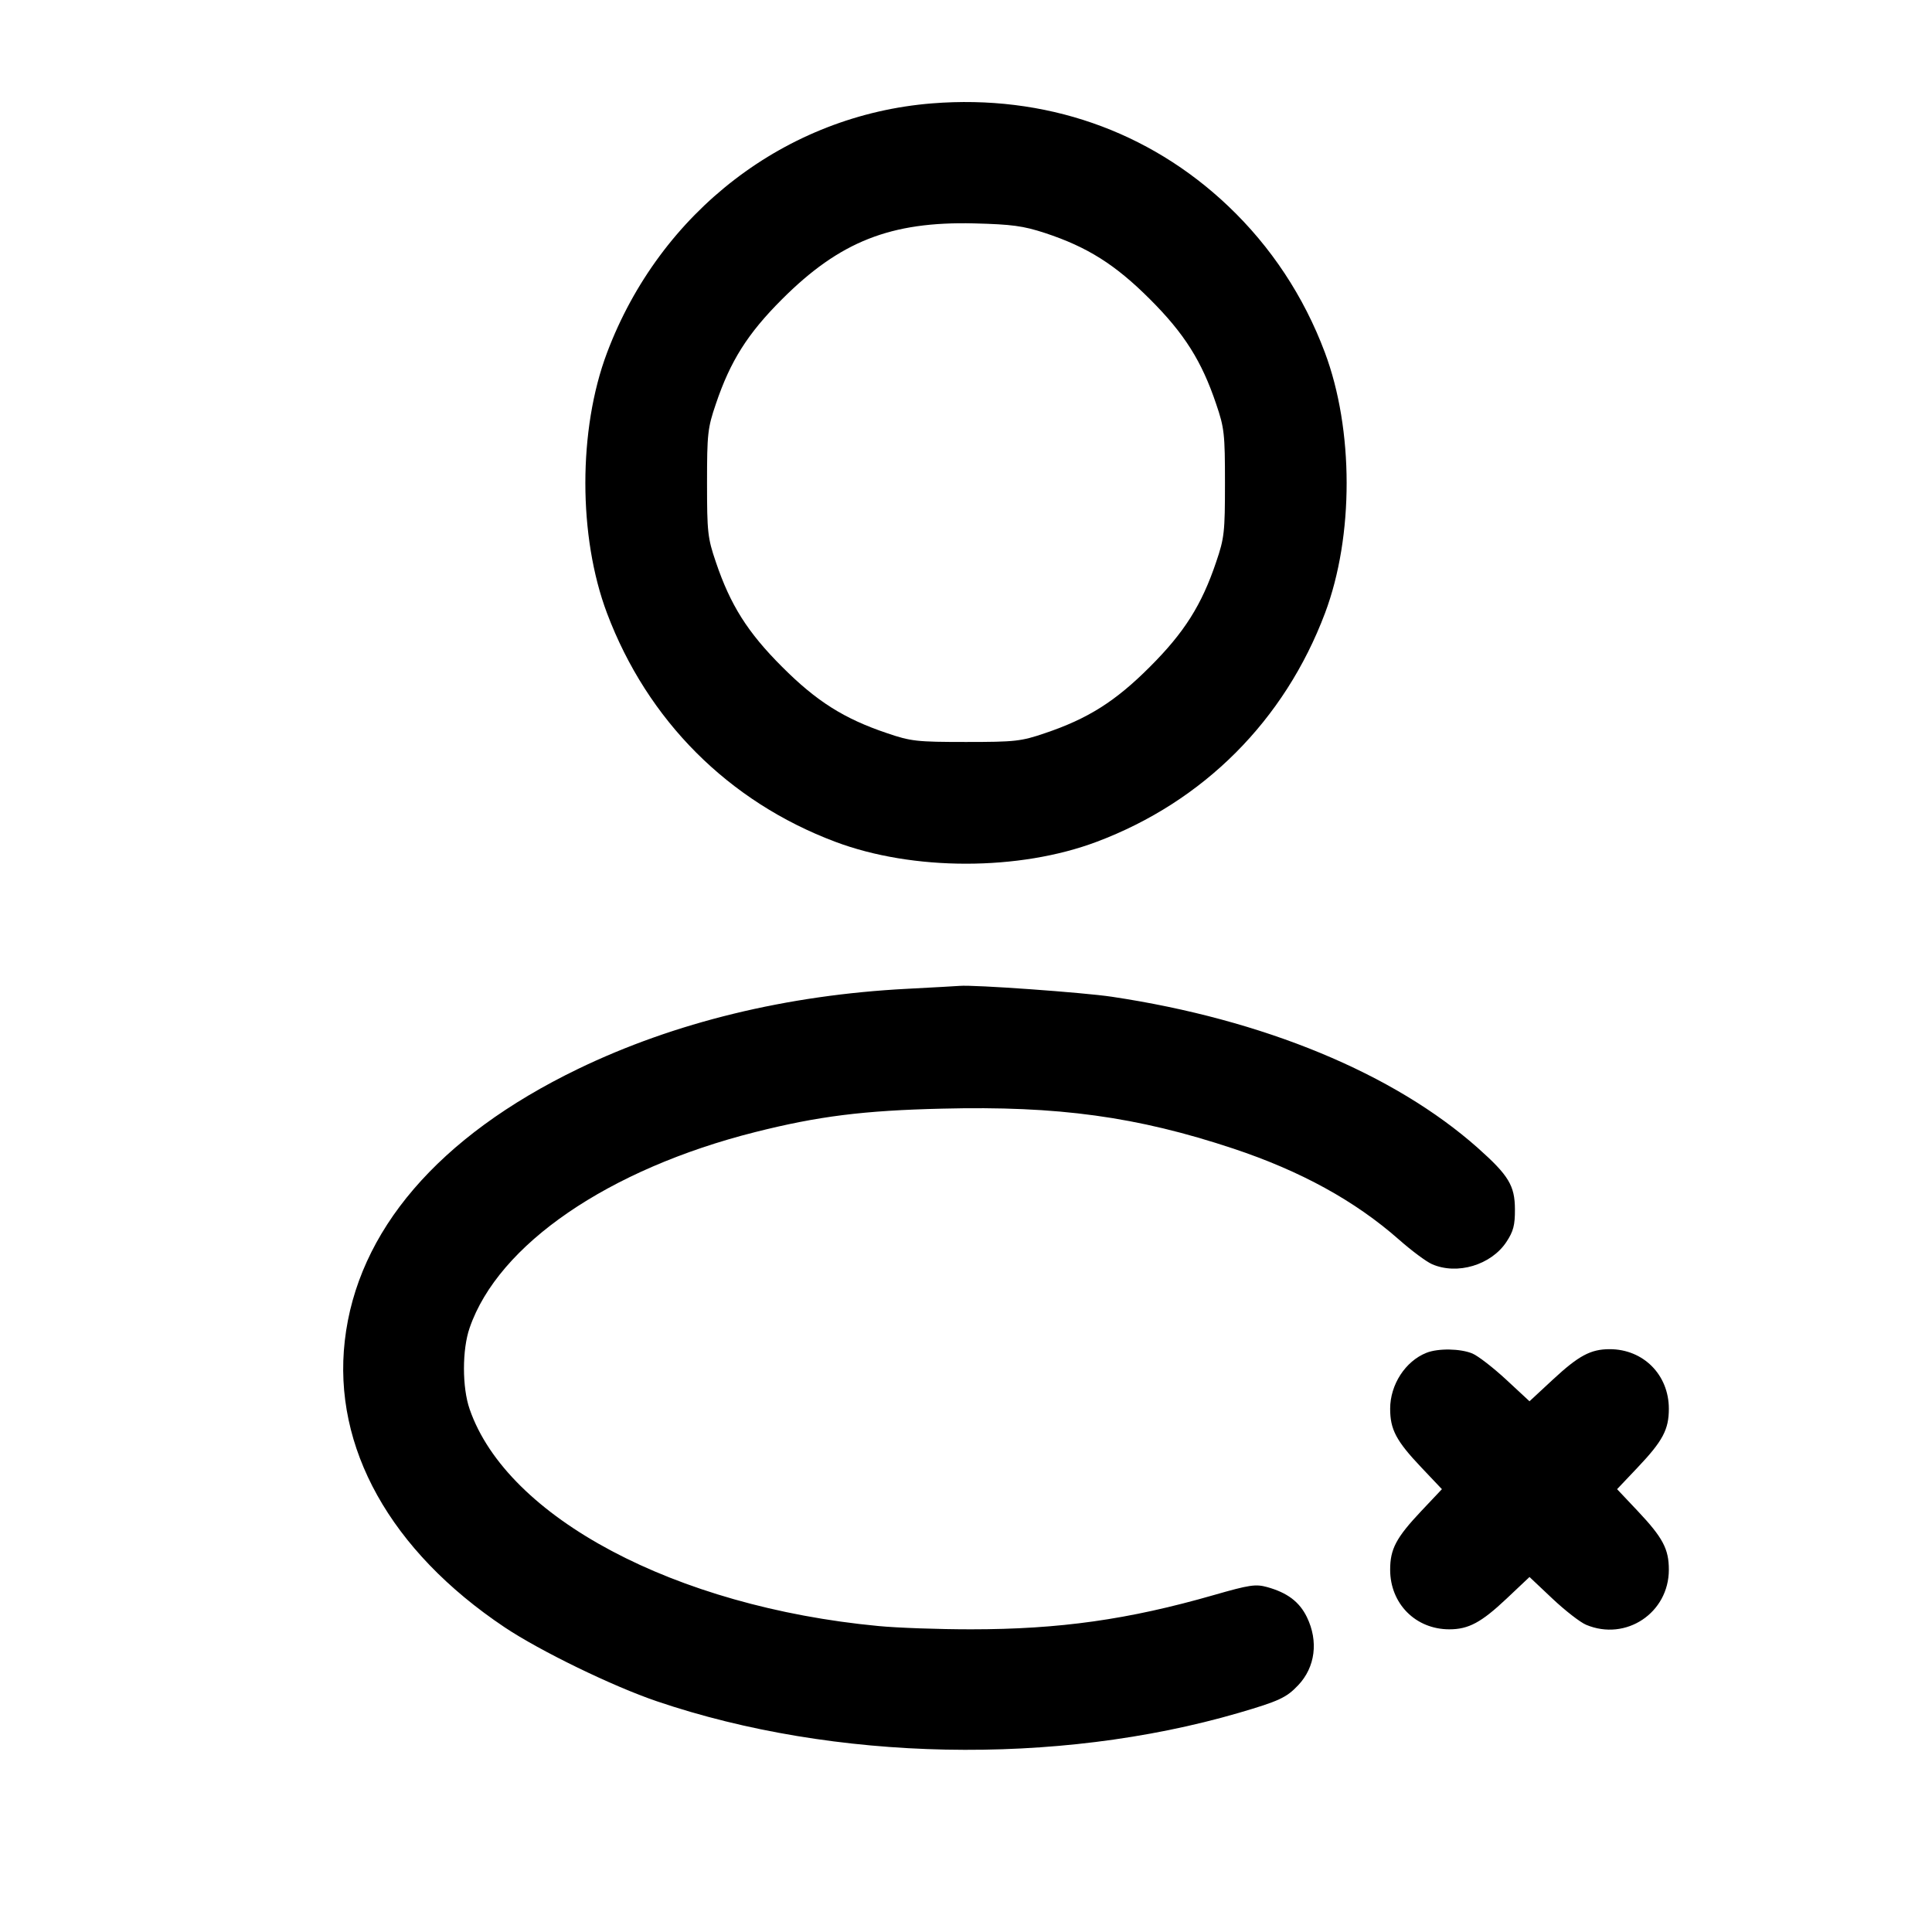 <svg width="24" height="24" viewBox="0 0 24 24" fill="none" xmlns="http://www.w3.org/2000/svg"><path d="M11.580 1.284 C 9.765 1.428,8.201 2.628,7.540 4.384 C 7.182 5.335,7.182 6.665,7.540 7.616 C 8.042 8.949,9.049 9.958,10.376 10.457 C 11.340 10.820,12.660 10.820,13.624 10.457 C 14.951 9.958,15.958 8.949,16.460 7.616 C 16.819 6.661,16.818 5.336,16.457 4.376 C 16.196 3.681,15.789 3.065,15.256 2.559 C 14.268 1.621,12.977 1.173,11.580 1.284 M12.980 2.894 C 13.508 3.068,13.854 3.286,14.284 3.716 C 14.712 4.143,14.928 4.485,15.108 5.020 C 15.209 5.316,15.217 5.389,15.217 6.000 C 15.217 6.611,15.209 6.684,15.108 6.980 C 14.928 7.515,14.712 7.857,14.284 8.284 C 13.857 8.712,13.515 8.928,12.980 9.108 C 12.684 9.209,12.611 9.217,12.000 9.217 C 11.389 9.217,11.316 9.209,11.020 9.108 C 10.485 8.928,10.143 8.712,9.716 8.284 C 9.288 7.857,9.072 7.515,8.892 6.980 C 8.791 6.684,8.783 6.611,8.783 6.000 C 8.783 5.389,8.791 5.316,8.892 5.020 C 9.072 4.485,9.288 4.143,9.716 3.716 C 10.433 2.999,11.066 2.750,12.100 2.775 C 12.572 2.787,12.710 2.806,12.980 2.894 M11.273 12.283 C 9.775 12.360,8.378 12.700,7.180 13.279 C 5.447 14.117,4.438 15.293,4.283 16.656 C 4.132 17.980,4.849 19.265,6.269 20.215 C 6.709 20.509,7.609 20.947,8.160 21.134 C 10.364 21.883,13.122 21.938,15.388 21.278 C 15.887 21.132,15.981 21.089,16.127 20.934 C 16.339 20.710,16.380 20.388,16.235 20.089 C 16.142 19.898,15.992 19.785,15.740 19.715 C 15.598 19.676,15.522 19.687,15.080 19.814 C 14.019 20.119,13.162 20.240,12.060 20.240 C 11.664 20.240,11.147 20.222,10.911 20.199 C 8.387 19.960,6.299 18.852,5.834 17.505 C 5.740 17.235,5.740 16.765,5.834 16.495 C 6.191 15.459,7.558 14.523,9.382 14.063 C 10.164 13.866,10.725 13.795,11.703 13.772 C 13.146 13.736,14.124 13.871,15.320 14.268 C 16.158 14.547,16.831 14.916,17.380 15.400 C 17.534 15.536,17.718 15.673,17.789 15.704 C 18.101 15.841,18.523 15.715,18.713 15.428 C 18.800 15.296,18.820 15.220,18.819 15.023 C 18.818 14.729,18.742 14.602,18.360 14.262 C 17.317 13.335,15.696 12.664,13.812 12.382 C 13.460 12.329,12.094 12.231,11.920 12.247 C 11.887 12.250,11.596 12.266,11.273 12.283 M17.720 16.805 C 17.458 16.909,17.269 17.200,17.269 17.500 C 17.269 17.758,17.344 17.900,17.658 18.231 L 17.912 18.499 17.657 18.769 C 17.343 19.102,17.269 19.242,17.269 19.500 C 17.269 19.921,17.585 20.240,18.004 20.240 C 18.243 20.240,18.401 20.155,18.715 19.859 L 19.000 19.590 19.285 19.859 C 19.442 20.007,19.631 20.154,19.704 20.184 C 20.198 20.391,20.731 20.036,20.731 19.500 C 20.731 19.242,20.657 19.102,20.343 18.769 L 20.088 18.499 20.342 18.231 C 20.656 17.900,20.731 17.758,20.731 17.500 C 20.731 17.079,20.415 16.760,19.996 16.760 C 19.760 16.760,19.611 16.840,19.290 17.138 L 19.000 17.407 18.710 17.138 C 18.550 16.990,18.362 16.844,18.291 16.814 C 18.143 16.752,17.865 16.747,17.720 16.805 " stroke="none" fill-rule="evenodd" fill="black"></path></svg>